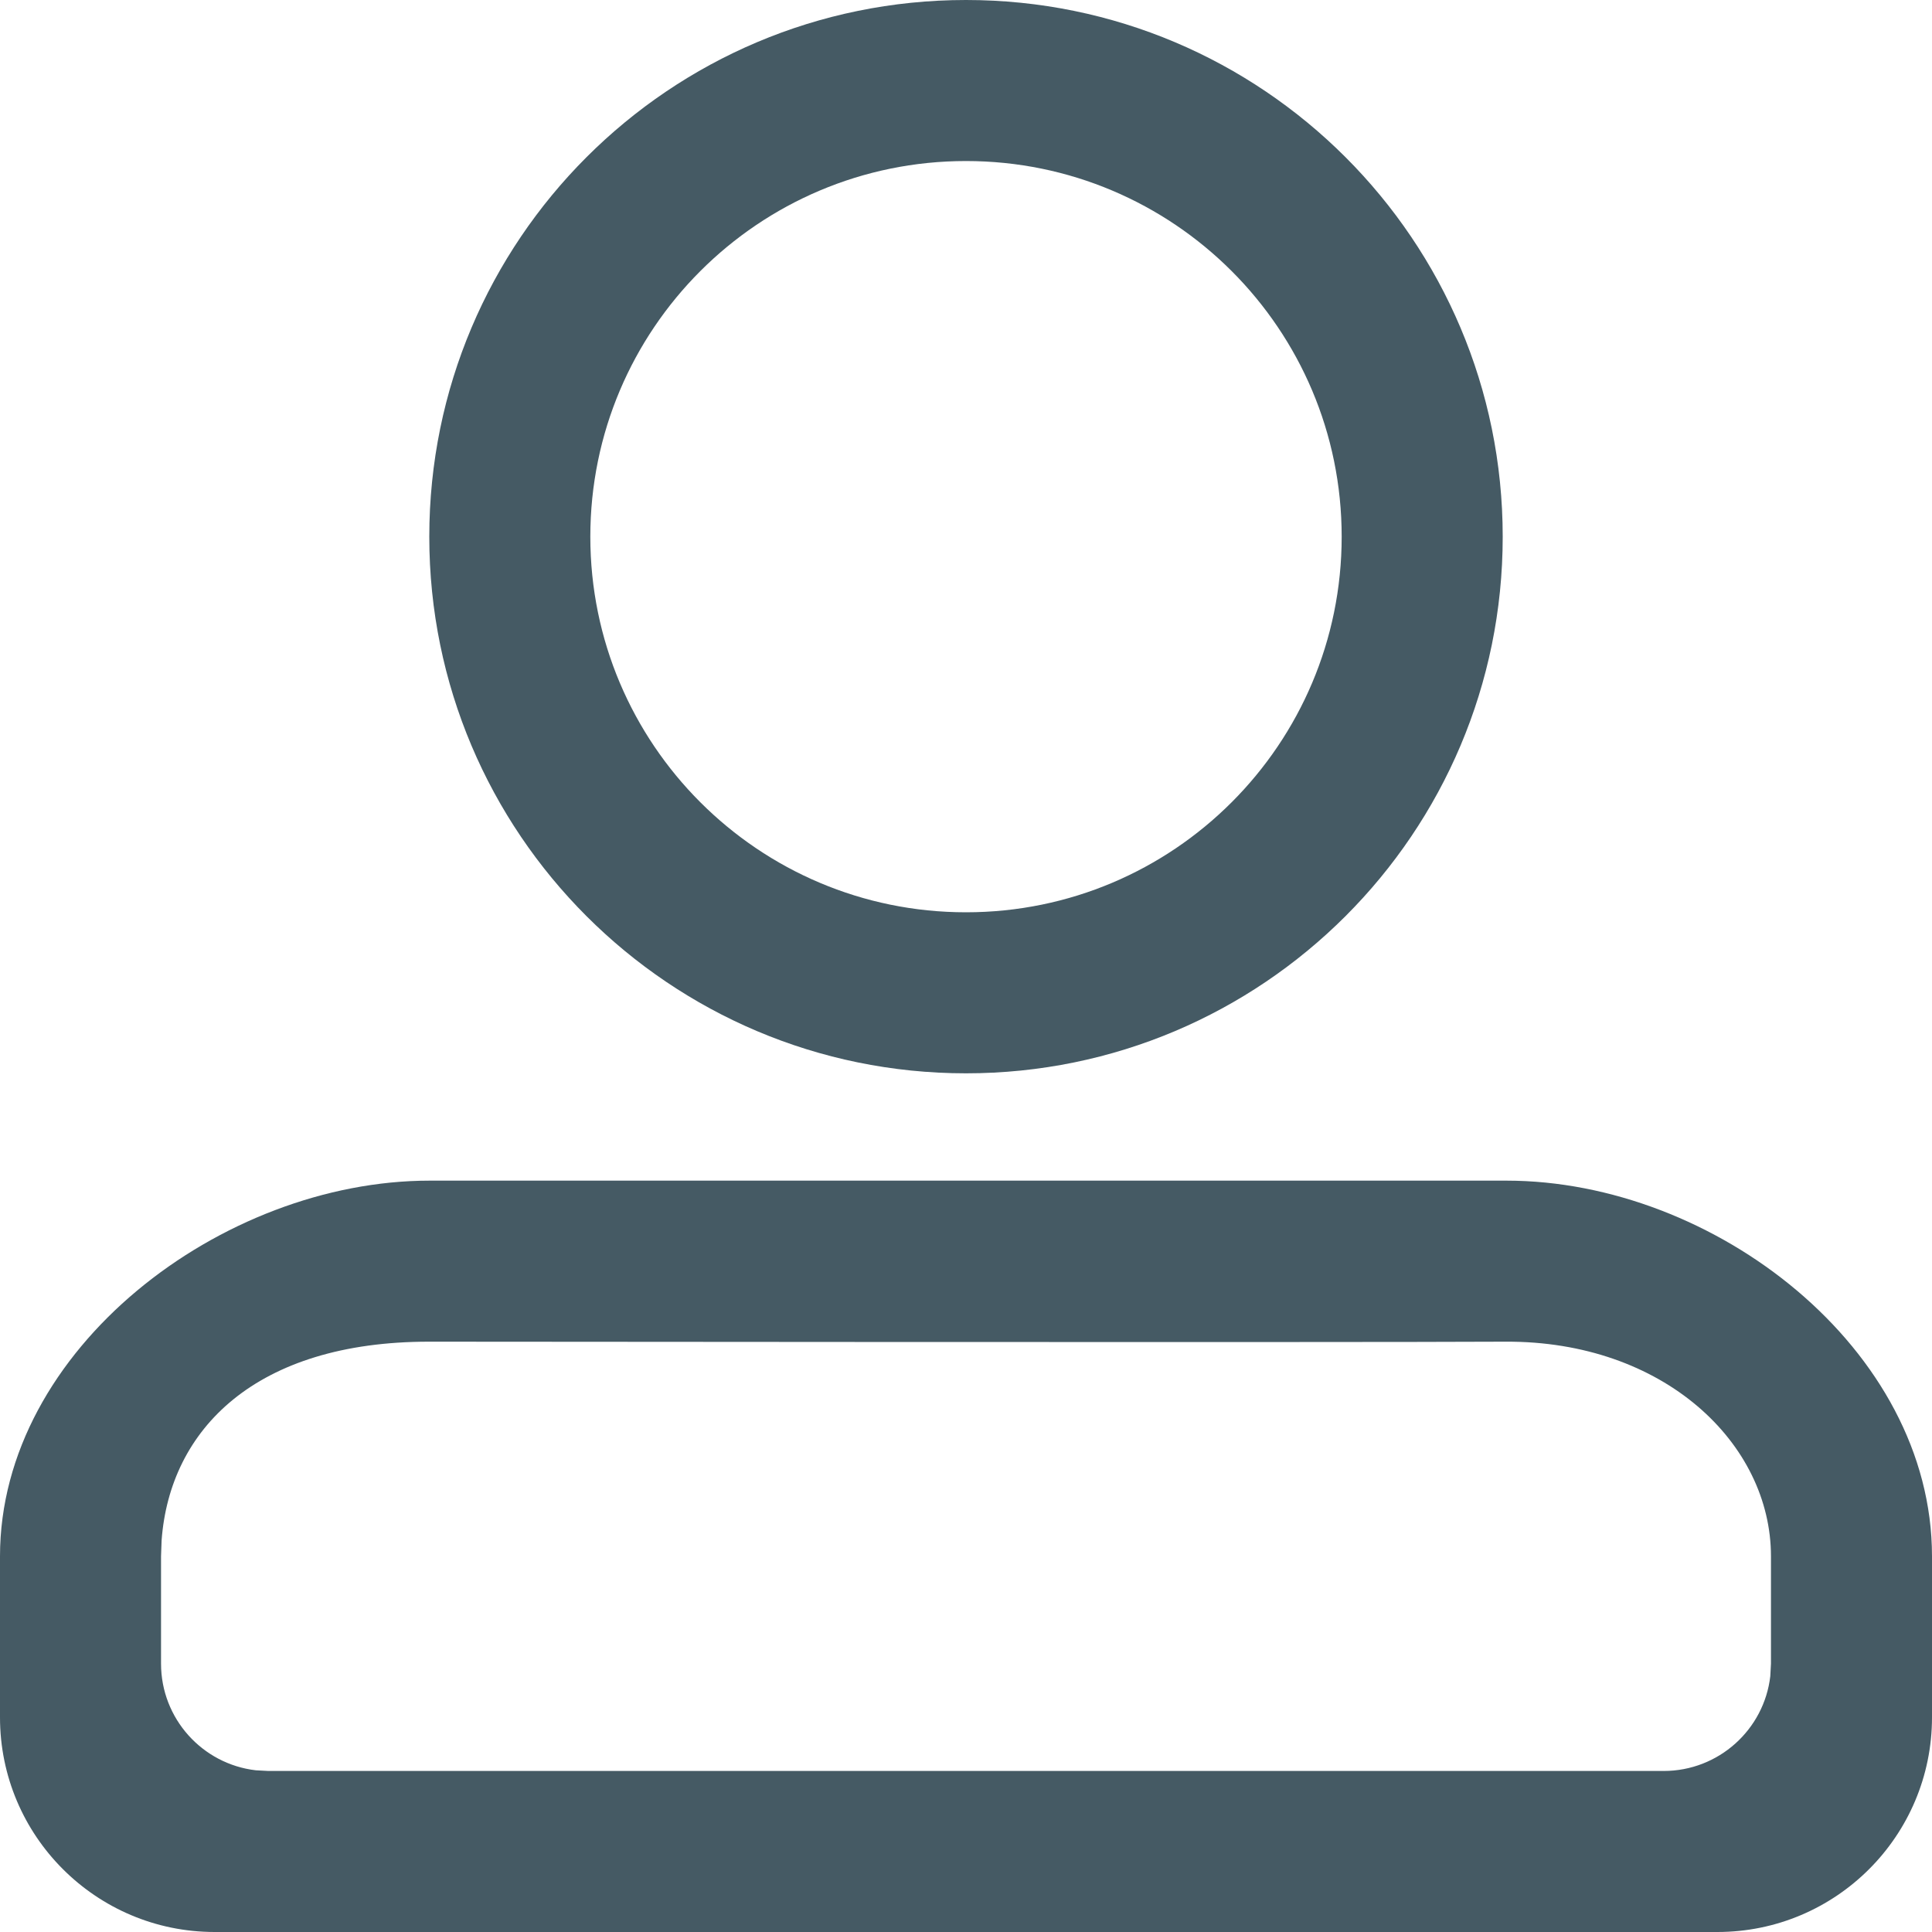 <svg width="20" height="20" viewBox="0 0 20 20" fill="none" xmlns="http://www.w3.org/2000/svg">
<path fill-rule="evenodd" clip-rule="evenodd" d="M15.595 12.222C17.743 12.222 20 13.963 20 16.111V17.778C20 19.005 19.005 20 17.778 20H2.222C0.995 20 0 19.005 0 17.778V16.111C0 13.963 2.3 12.222 4.447 12.222H15.595ZM4.44 13.889C2.648 13.889 1.758 14.795 1.673 15.945L1.667 16.111V17.222C1.667 17.792 2.096 18.262 2.648 18.326L2.778 18.333H17.222C17.792 18.333 18.262 17.904 18.326 17.352L18.333 17.222V16.111C18.333 14.94 17.222 13.88 15.584 13.889C13.946 13.898 4.44 13.889 4.44 13.889ZM10 0C13.068 0 15.556 2.487 15.556 5.556C15.556 8.624 13.068 11.111 10 11.111C6.932 11.111 4.444 8.624 4.444 5.556C4.444 2.487 6.932 0 10 0ZM10 1.667C7.852 1.667 6.111 3.408 6.111 5.556C6.111 7.703 7.852 9.444 10 9.444C12.148 9.444 13.889 7.703 13.889 5.556C13.889 3.408 12.148 1.667 10 1.667Z" fill="#455A64"/>
</svg>
